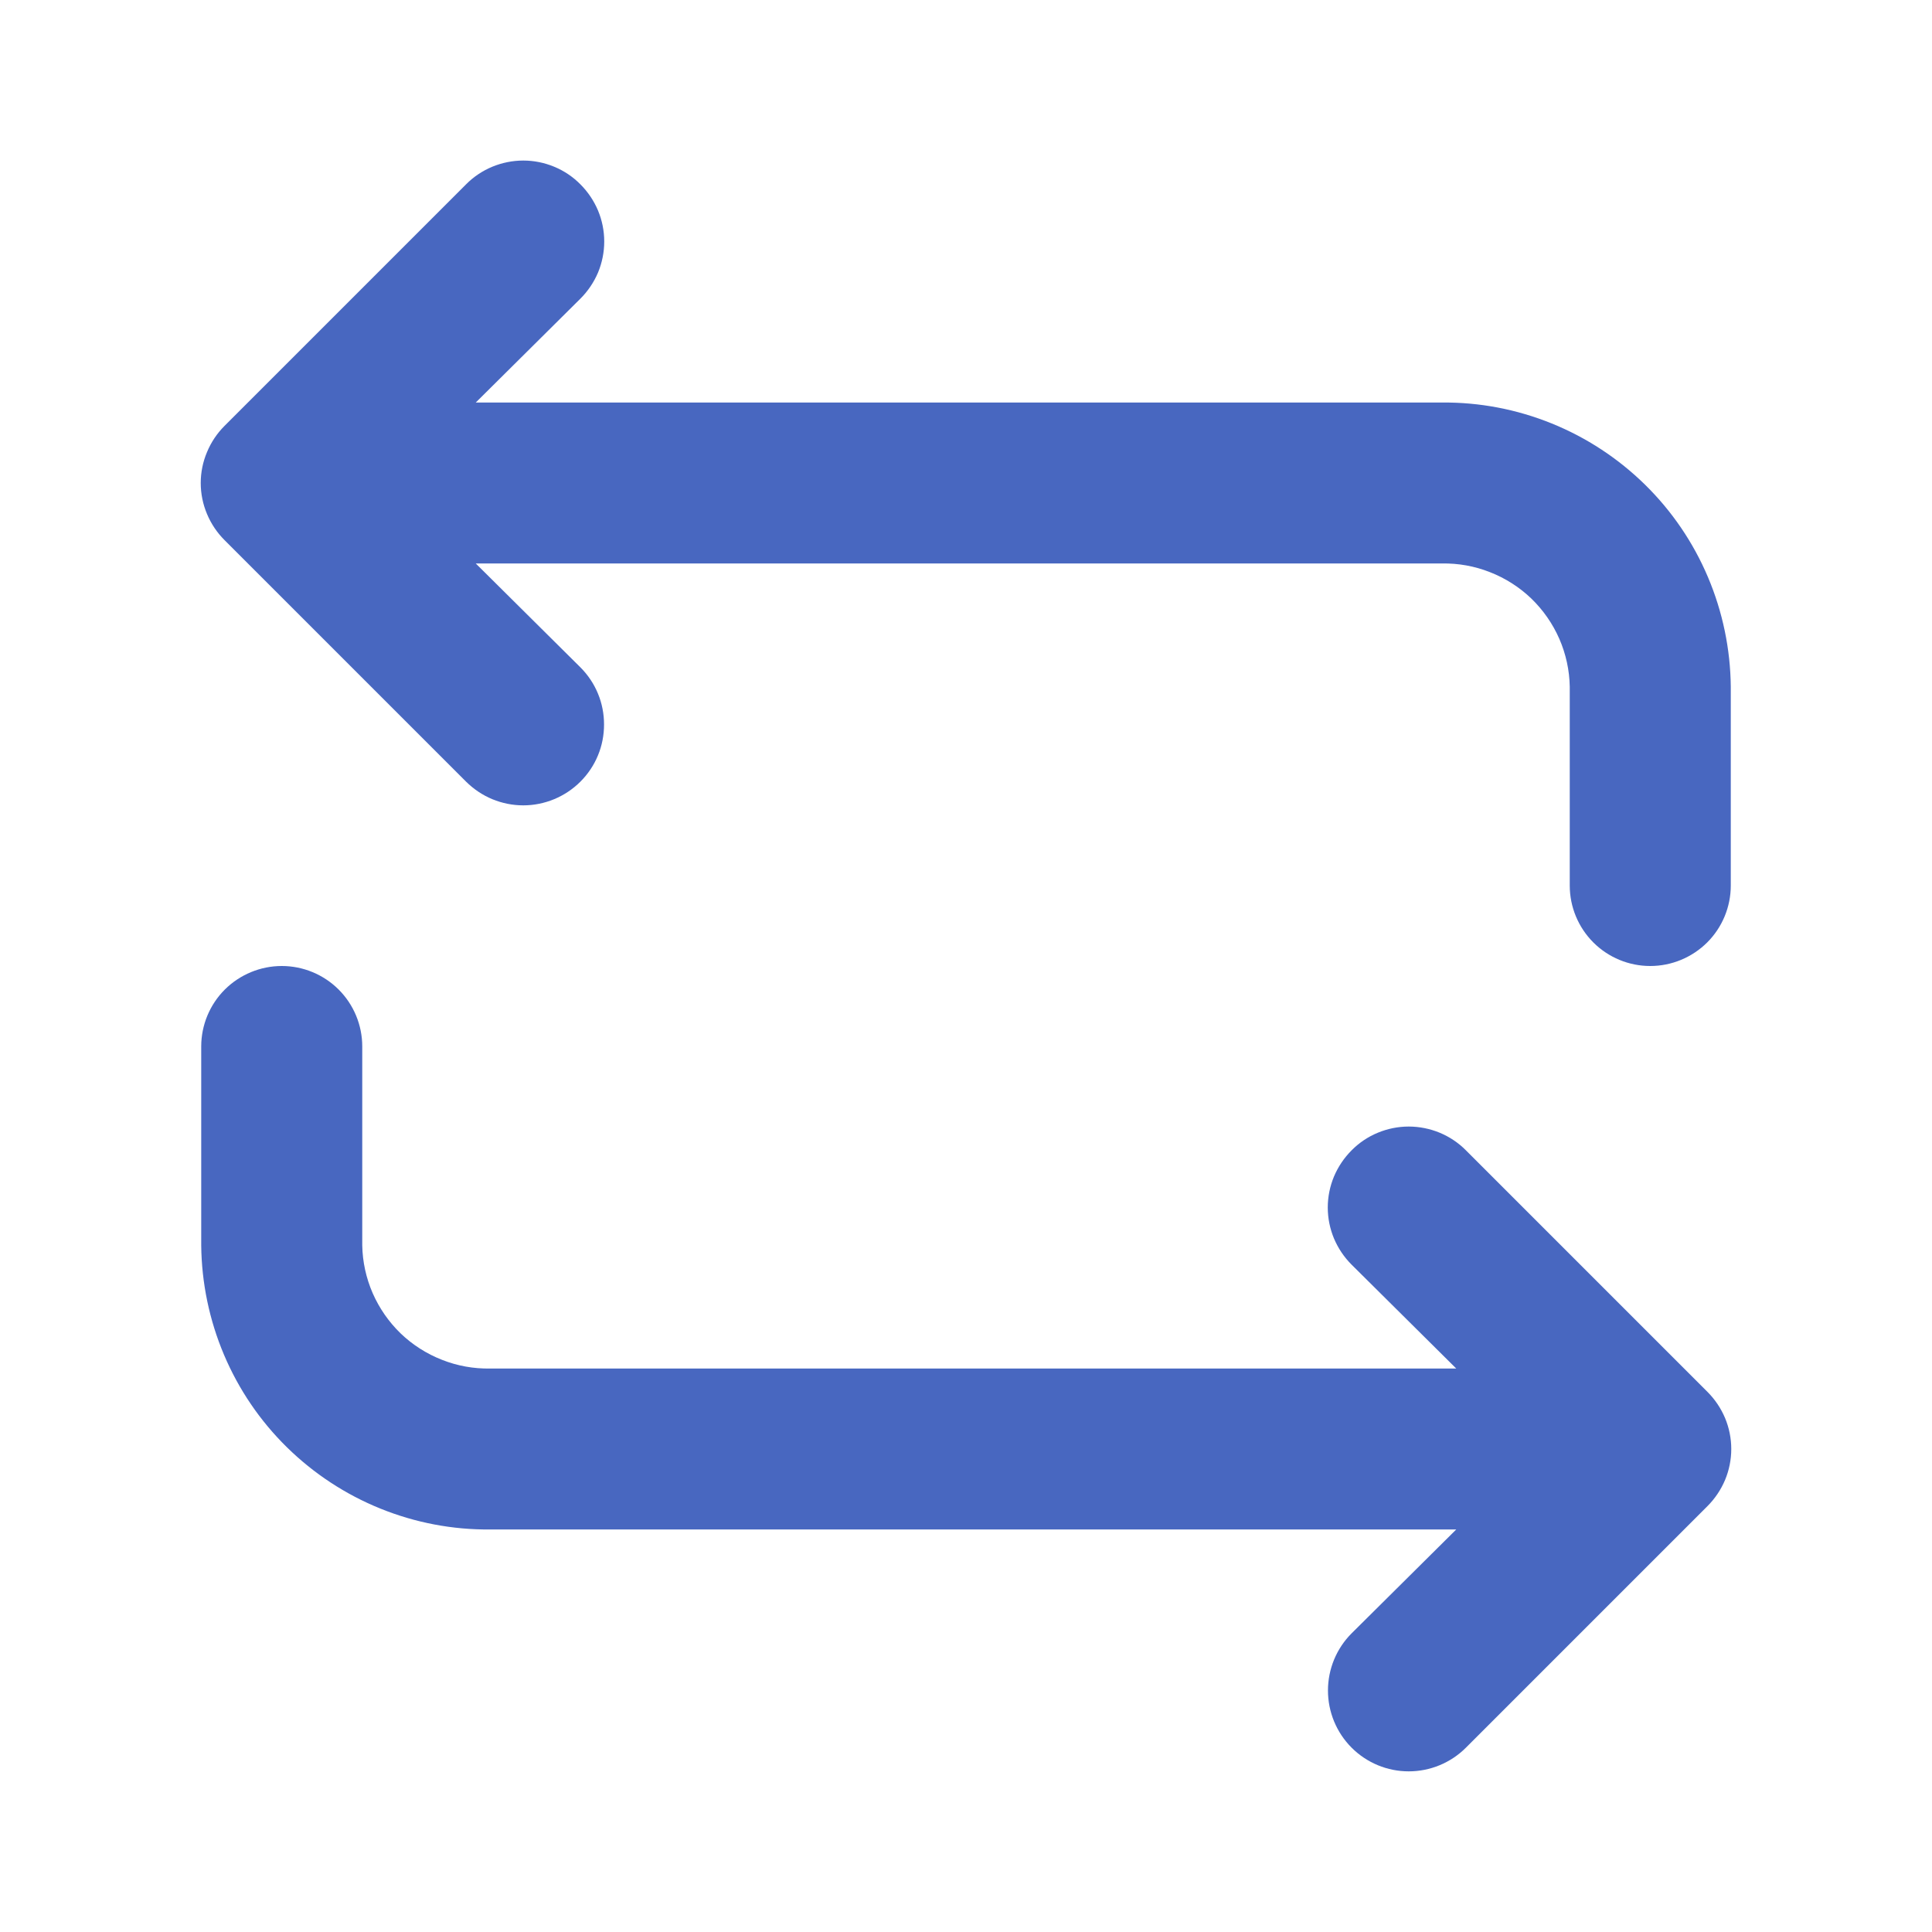<svg width="20" height="20" viewBox="0 0 20 20" fill="none" xmlns="http://www.w3.org/2000/svg">
<g clip-path="url(#clip0_662_139)">
<path d="M5.075 15.833H15.075L13.992 16.908C13.835 17.065 13.747 17.278 13.747 17.5C13.747 17.722 13.835 17.935 13.992 18.092C14.149 18.249 14.361 18.337 14.583 18.337C14.805 18.337 15.018 18.249 15.175 18.092L17.675 15.592C17.753 15.514 17.815 15.422 17.858 15.32C17.9 15.219 17.922 15.11 17.922 15C17.922 14.89 17.9 14.781 17.858 14.68C17.815 14.578 17.753 14.486 17.675 14.408L15.175 11.908C15.098 11.83 15.005 11.768 14.904 11.726C14.802 11.684 14.693 11.662 14.583 11.662C14.473 11.662 14.364 11.684 14.263 11.726C14.161 11.768 14.069 11.83 13.992 11.908C13.914 11.986 13.852 12.078 13.809 12.18C13.767 12.281 13.745 12.39 13.745 12.5C13.745 12.61 13.767 12.719 13.809 12.82C13.852 12.922 13.914 13.014 13.992 13.092L15.075 14.167H5.075C4.904 14.17 4.735 14.14 4.576 14.077C4.417 14.015 4.271 13.922 4.148 13.804C4.025 13.685 3.927 13.544 3.858 13.387C3.79 13.231 3.753 13.062 3.75 12.892V10.833C3.75 10.612 3.662 10.4 3.506 10.244C3.35 10.088 3.138 10 2.917 10C2.696 10 2.484 10.088 2.327 10.244C2.171 10.4 2.083 10.612 2.083 10.833V12.892C2.087 13.281 2.167 13.666 2.319 14.025C2.471 14.384 2.692 14.709 2.97 14.982C3.248 15.255 3.577 15.471 3.938 15.617C4.299 15.763 4.685 15.837 5.075 15.833Z" fill="#4867C0"/>
<path d="M4.825 8.092C4.903 8.169 4.995 8.231 5.096 8.273C5.198 8.315 5.307 8.337 5.417 8.337C5.527 8.337 5.635 8.315 5.737 8.273C5.838 8.231 5.931 8.169 6.008 8.092C6.086 8.014 6.148 7.922 6.19 7.82C6.232 7.719 6.253 7.61 6.253 7.5C6.253 7.39 6.232 7.281 6.19 7.18C6.148 7.078 6.086 6.986 6.008 6.908L4.925 5.833H14.925C15.096 5.83 15.265 5.86 15.424 5.923C15.583 5.985 15.729 6.078 15.852 6.196C15.975 6.315 16.073 6.456 16.142 6.613C16.21 6.769 16.247 6.938 16.25 7.108V9.167C16.25 9.388 16.338 9.6 16.494 9.756C16.65 9.912 16.862 10 17.083 10C17.304 10 17.516 9.912 17.673 9.756C17.829 9.6 17.917 9.388 17.917 9.167V7.108C17.913 6.719 17.833 6.334 17.681 5.975C17.529 5.616 17.308 5.291 17.03 5.018C16.752 4.745 16.423 4.529 16.062 4.383C15.701 4.237 15.315 4.163 14.925 4.167H4.925L6.008 3.092C6.086 3.014 6.148 2.922 6.191 2.821C6.233 2.719 6.255 2.61 6.255 2.5C6.255 2.39 6.233 2.281 6.191 2.18C6.148 2.078 6.086 1.986 6.008 1.908C5.931 1.83 5.839 1.768 5.737 1.726C5.636 1.684 5.527 1.662 5.417 1.662C5.307 1.662 5.198 1.684 5.096 1.726C4.995 1.768 4.902 1.83 4.825 1.908L2.325 4.408C2.247 4.486 2.185 4.578 2.143 4.68C2.1 4.781 2.078 4.89 2.078 5C2.078 5.11 2.1 5.219 2.143 5.321C2.185 5.422 2.247 5.514 2.325 5.592L4.825 8.092Z" fill="#4867C0"/>
</g>
<defs>
<clipPath id="clip0_662_139">
<rect width="20" height="20" fill="white"/>
</clipPath>
</defs>
</svg>
